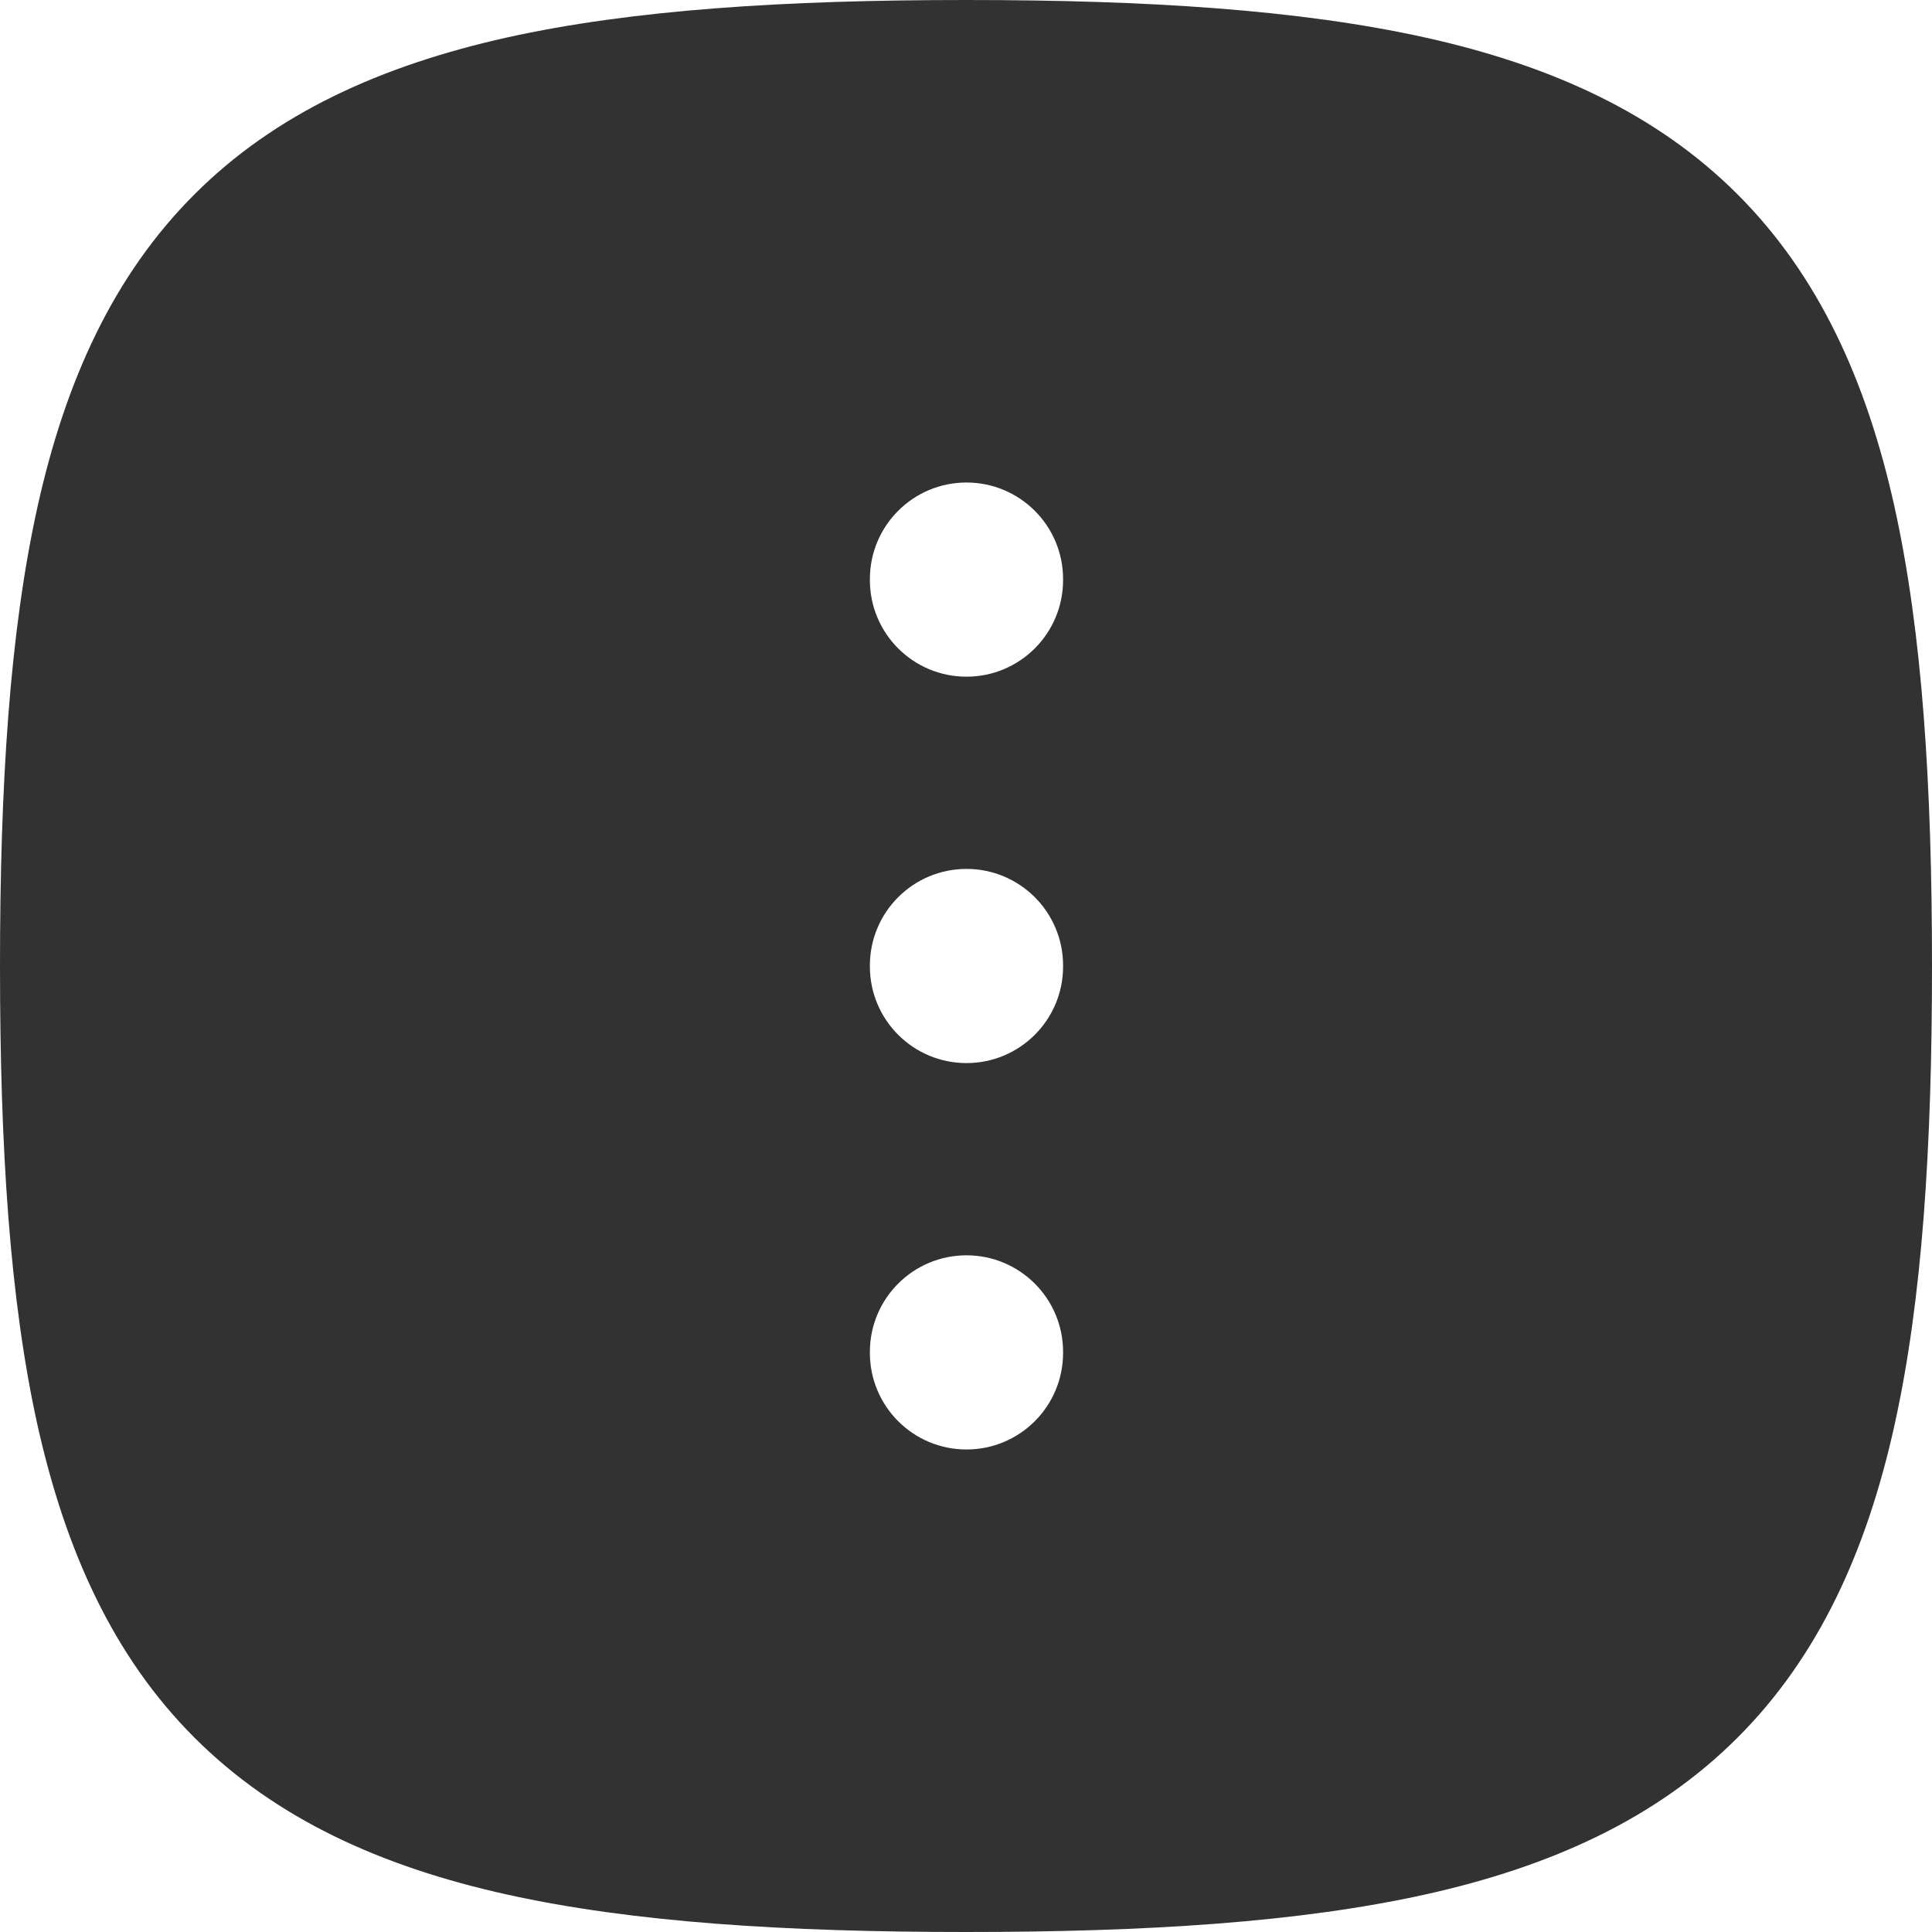 <?xml version="1.0" encoding="utf-8"?>
<!-- Generator: Adobe Illustrator 25.4.1, SVG Export Plug-In . SVG Version: 6.00 Build 0)  -->
<svg version="1.1" id="Layer_1" xmlns="http://www.w3.org/2000/svg" xmlns:xlink="http://www.w3.org/1999/xlink" x="0px" y="0px"
	 viewBox="0 0 800 800" style="enable-background:new 0 0 800 800;" xml:space="preserve">
<style type="text/css">
	.st0{fill-rule:evenodd;clip-rule:evenodd;fill:#323232;}
</style>
<path class="st0" d="M210,15.5C262,4,325,0,400,0s138,4,190,15.5c52.4,11.6,96,31.5,129.5,65c33.5,33.5,53.4,77.1,65,129.5
	C796,262,800,325,800,400s-4,138-15.5,190c-11.6,52.4-31.5,96-65,129.5c-33.5,33.5-77.1,53.4-129.5,65C538,796,475,800,400,800
	s-138-4-190-15.5c-52.4-11.6-96-31.5-129.5-65C47,686,27.2,642.4,15.5,590C4,538,0,475,0,400s4-138,15.5-190
	c11.6-52.4,31.5-96,65-129.5S157.6,27.2,210,15.5z M360.2,240.2c0,22.1,17.9,40,40,40s40-17.9,40-40v-0.4c0-22.1-17.9-40-40-40
	s-40,17.9-40,40V240.2z M400.2,440.2c-22.1,0-40-17.9-40-40v-0.4c0-22.1,17.9-40,40-40s40,17.9,40,40v0.4
	C440.2,422.3,422.3,440.2,400.2,440.2z M400.2,600.2c-22.1,0-40-17.9-40-40v-0.4c0-22.1,17.9-40,40-40s40,17.9,40,40v0.4
	C440.2,582.3,422.3,600.2,400.2,600.2z"/>
</svg>
